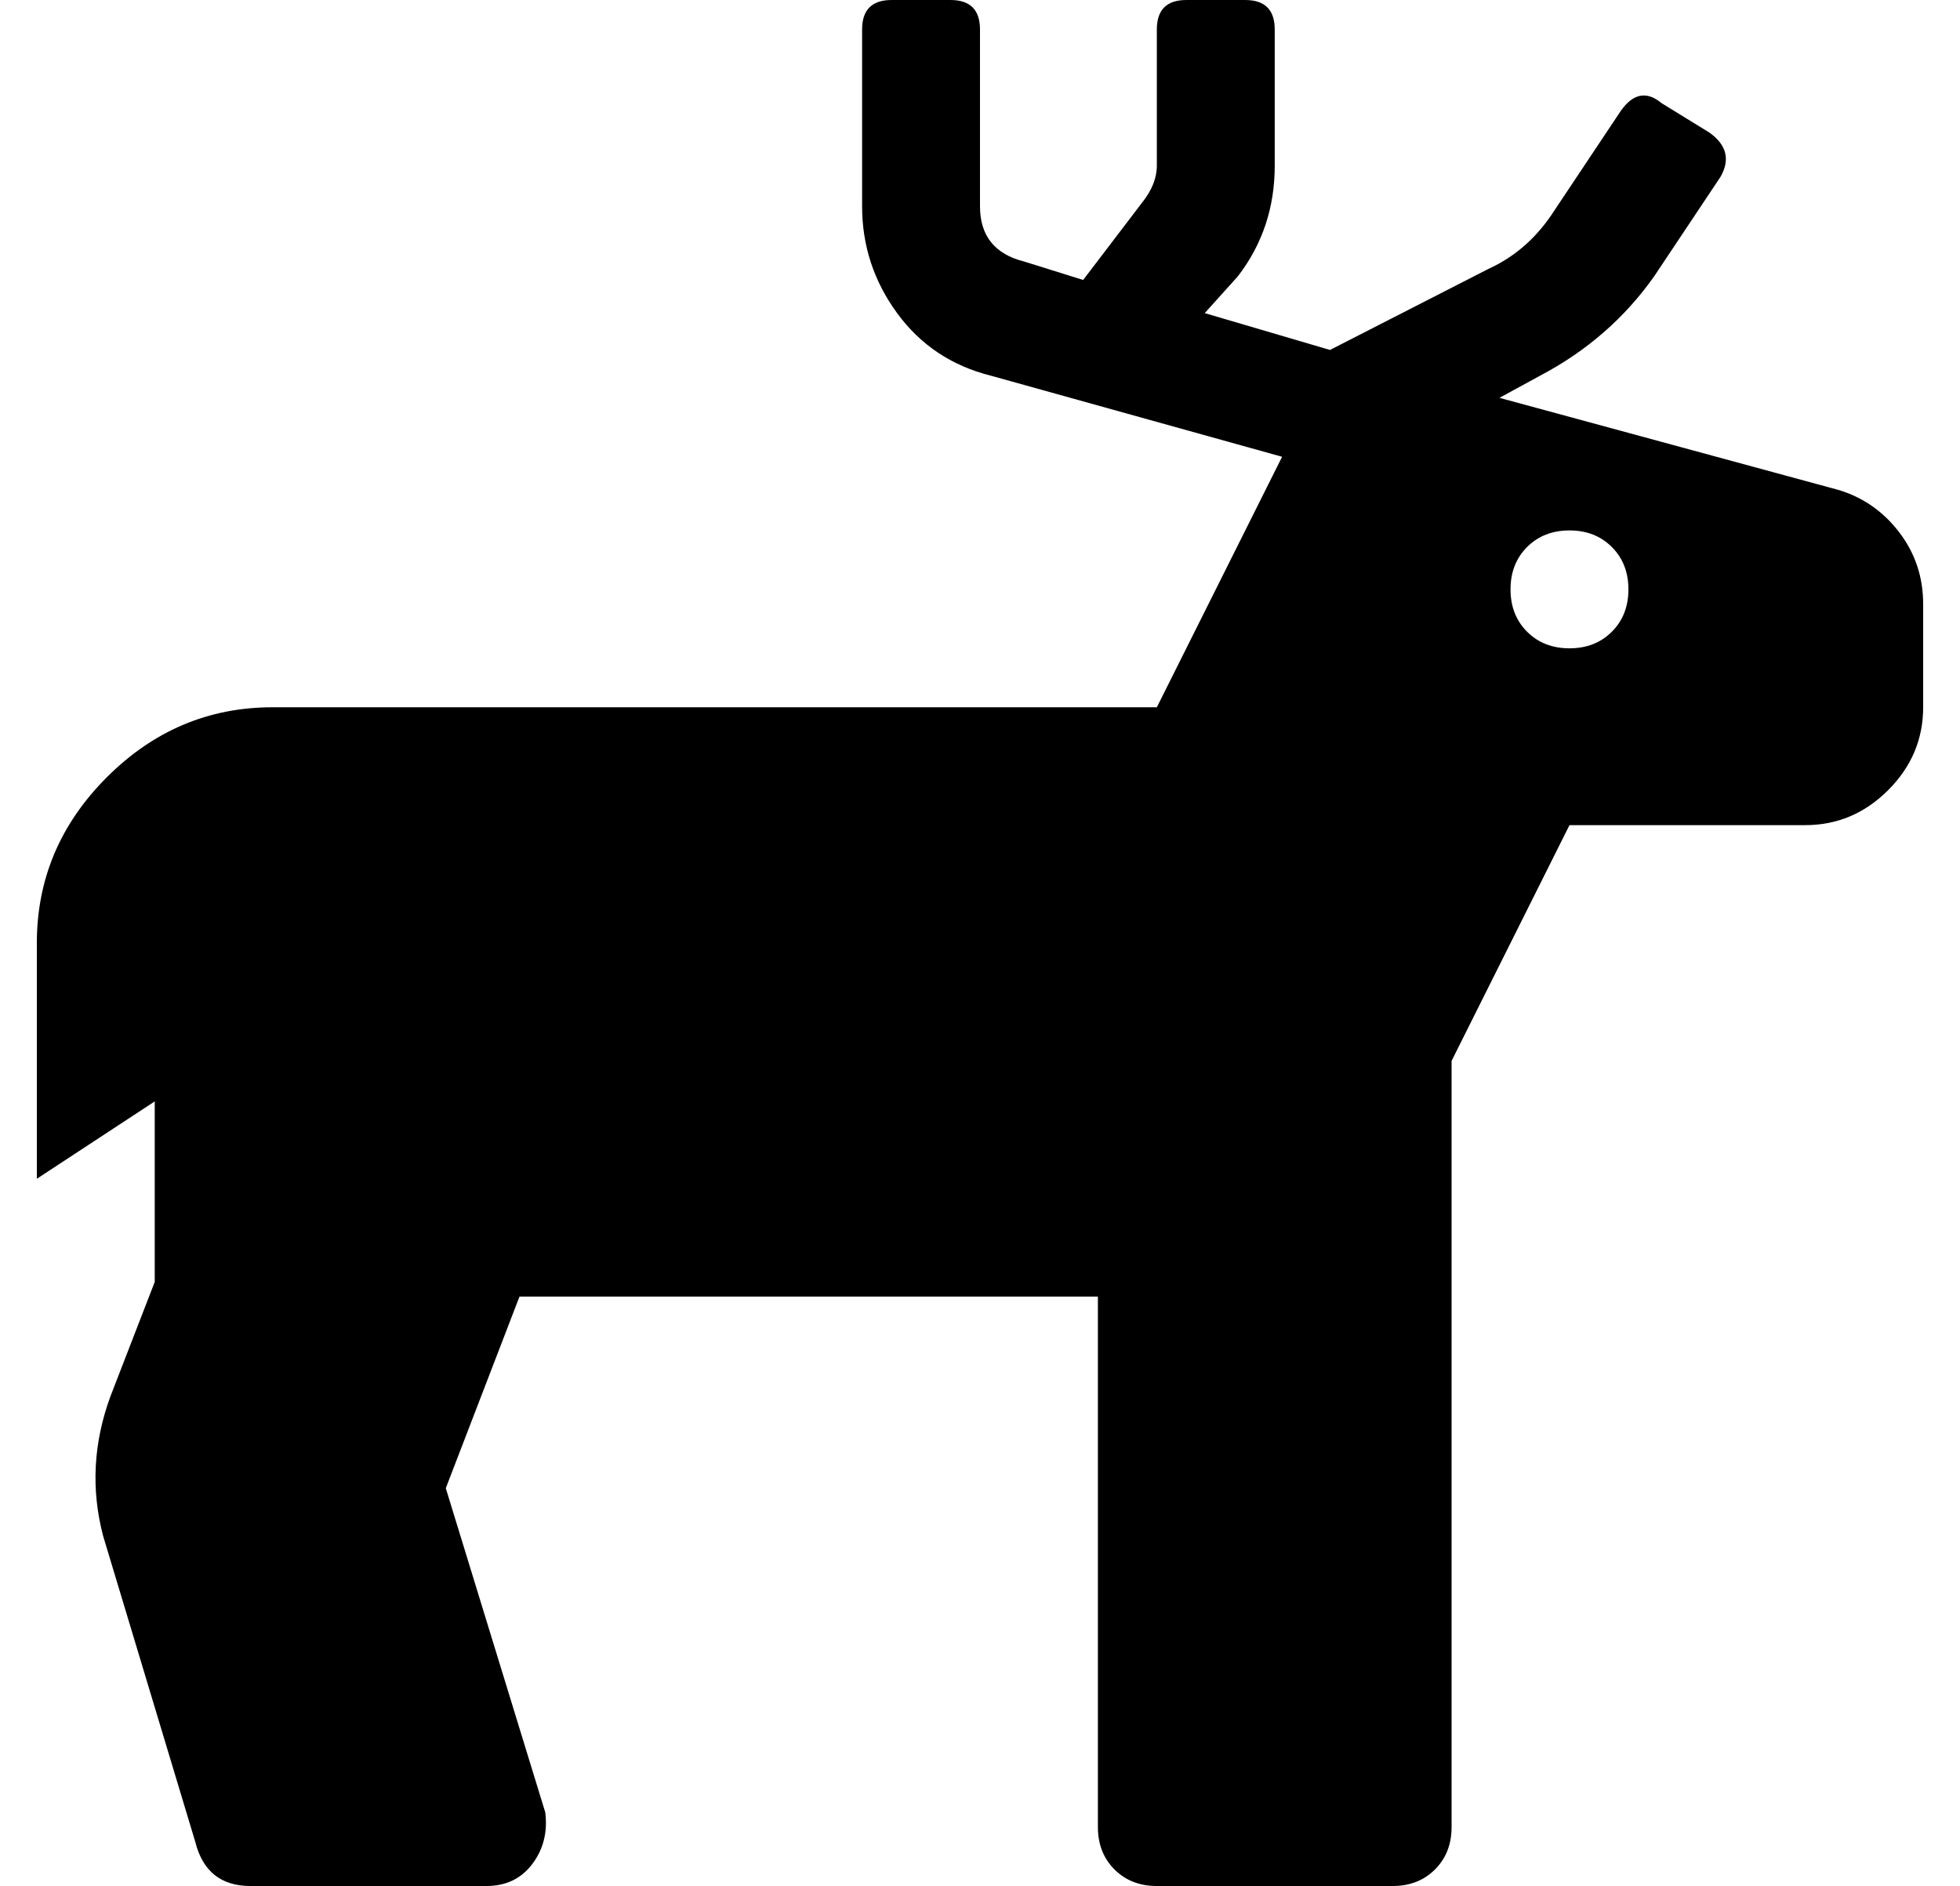 <?xml version="1.0" standalone="no"?>
<!DOCTYPE svg PUBLIC "-//W3C//DTD SVG 1.1//EN" "http://www.w3.org/Graphics/SVG/1.1/DTD/svg11.dtd" >
<svg xmlns="http://www.w3.org/2000/svg" xmlns:xlink="http://www.w3.org/1999/xlink" version="1.1" viewBox="-10 0 532 512">
   <path fill="currentColor"
d="M489 133q10 3 16.5 11.5t6.5 19.5v28q0 13 -9.5 22.5t-22.5 9.5h-64l-32 64v208q0 7 -4.5 11.5t-11.5 4.5h-64q-7 0 -11.5 -4.5t-4.5 -11.5v-144h-157l-20 52l27 88q1 8 -3.5 14t-12.5 6h-64q-12 0 -15 -12l-25 -83q-5 -19 2 -38l12 -31v-49l-32 21v-64q0 -26 19 -45
t45 -19h240l34 -68l-79 -22q-16 -4 -25.5 -17t-9.5 -29v-48q0 -8 8 -8h16q8 0 8 8v48q0 12 12 15l16 5l16 -21q4 -5 4 -10v-37q0 -8 8 -8h16q8 0 8 8v37q0 17 -10 30l-9 10l34 10l43 -22q11 -5 18 -16l18 -27q5 -7 11 -2l13 8q7 5 3 12l-18 27q-12 17 -31 27l-11 6zM416 176
q7 0 11.5 -4.5t4.5 -11.5t-4.5 -11.5t-11.5 -4.5t-11.5 4.5t-4.5 11.5t4.5 11.5t11.5 4.5z" />
</svg>
